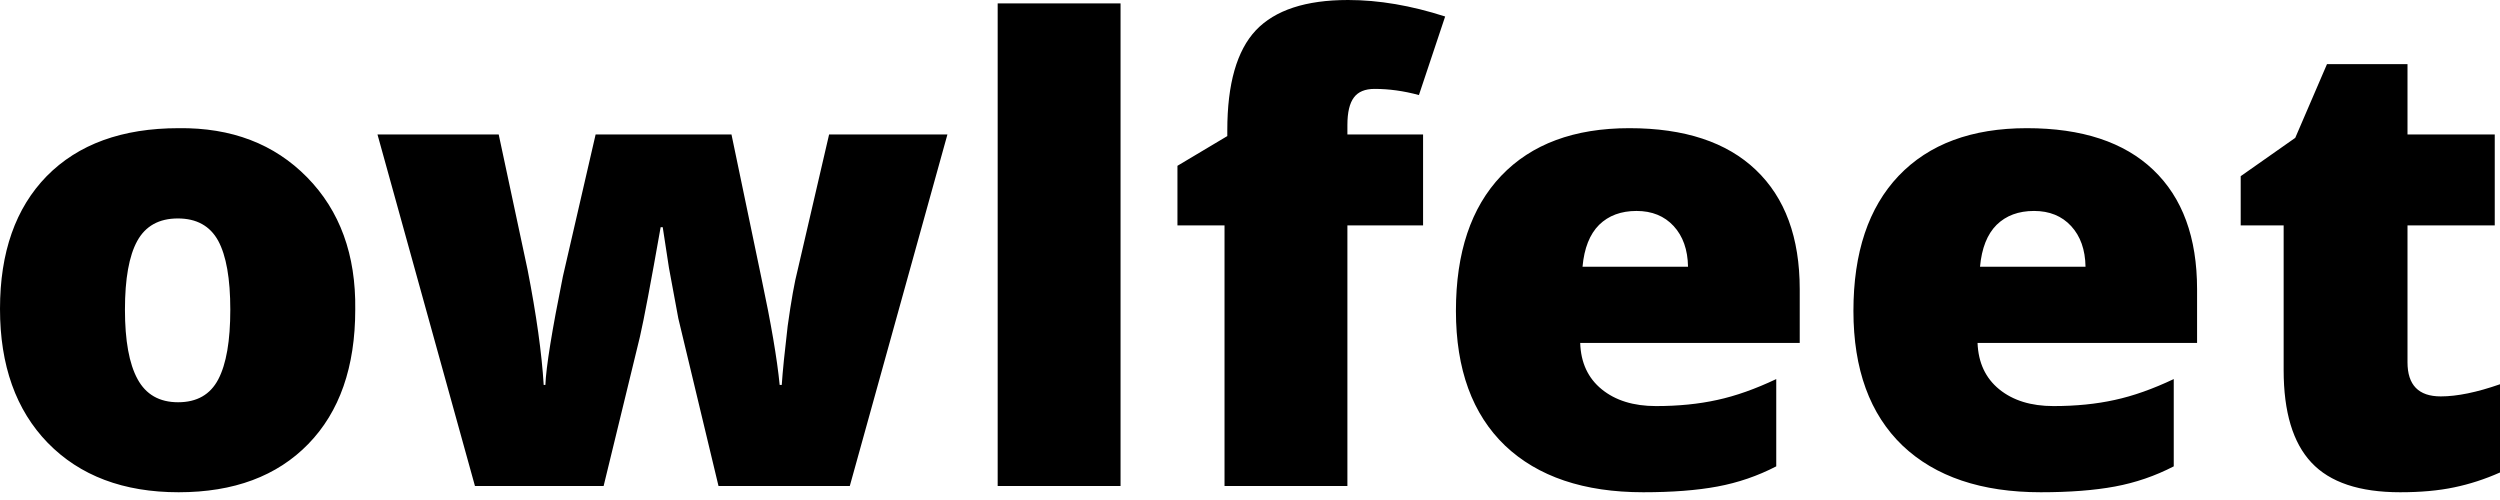 <svg width="100" height="20" viewBox="0 0 100 20" fill="none" xmlns="http://www.w3.org/2000/svg">
<path d="M9.212 12.387C9.212 11.143 9.05 10.223 8.726 9.627C8.398 9.034 7.861 8.738 7.113 8.738C6.362 8.738 5.821 9.038 5.49 9.638C5.162 10.234 4.998 11.15 4.998 12.387C4.998 13.623 5.166 14.548 5.501 15.163C5.836 15.781 6.377 16.09 7.124 16.09C7.875 16.09 8.411 15.785 8.731 15.174C9.052 14.563 9.212 13.634 9.212 12.387ZM14.21 12.381C14.21 14.679 13.584 16.472 12.332 17.759C11.08 19.046 9.352 19.69 7.146 19.69C4.941 19.69 3.196 19.032 1.911 17.715C0.637 16.403 0 14.616 0 12.354C0 10.092 0.622 8.323 1.867 7.047C3.126 5.767 4.886 5.127 7.146 5.127C9.26 5.102 10.972 5.756 12.283 7.091C13.597 8.429 14.239 10.192 14.21 12.381ZM37.897 5.378L33.992 19.439H28.74L27.133 12.736L26.758 10.712L26.509 9.087H26.426C26.032 11.319 25.756 12.779 25.598 13.467L24.145 19.439H18.998L15.099 5.378H19.948L21.102 10.783C21.456 12.594 21.671 14.132 21.748 15.398H21.815C21.844 14.674 22.078 13.227 22.516 11.056L23.825 5.378H29.259L30.458 11.127C30.841 12.927 31.084 14.35 31.187 15.398H31.27C31.306 14.856 31.386 14.07 31.507 13.041C31.647 12.03 31.781 11.278 31.91 10.783L33.164 5.378H37.897ZM39.907 0.136H44.822V19.439H39.907V0.136ZM53.896 5.378H56.923V9.016H53.896V19.439H48.981V9.016H47.098V6.632L49.092 5.443V5.209C49.092 3.354 49.473 2.022 50.235 1.211C51.001 0.404 52.23 0 53.924 0C55.15 0 56.444 0.22 57.806 0.66L56.757 3.802C56.153 3.638 55.562 3.556 54.984 3.556C54.601 3.556 54.325 3.671 54.156 3.9C53.983 4.129 53.896 4.496 53.896 5.002V5.378ZM67.521 10.669C67.51 9.989 67.318 9.447 66.947 9.043C66.575 8.64 66.079 8.438 65.461 8.438C64.842 8.438 64.343 8.623 63.964 8.994C63.589 9.369 63.368 9.927 63.301 10.669H67.521ZM65.731 19.69C63.357 19.69 61.514 19.068 60.203 17.825C58.892 16.567 58.237 14.77 58.237 12.436C58.237 10.101 58.841 8.3 60.049 7.031C61.26 5.762 62.968 5.127 65.174 5.127C67.379 5.127 69.065 5.683 70.233 6.796C71.403 7.909 71.989 9.5 71.989 11.569V13.717H63.208C63.233 14.507 63.52 15.125 64.069 15.572C64.618 16.019 65.341 16.243 66.24 16.243C67.138 16.243 67.955 16.161 68.692 15.997C69.428 15.838 70.214 15.559 71.05 15.163V18.654C70.306 19.039 69.522 19.308 68.697 19.461C67.876 19.614 66.888 19.69 65.731 19.69ZM83.421 10.669C83.41 9.989 83.218 9.447 82.846 9.043C82.475 8.64 81.979 8.438 81.361 8.438C80.742 8.438 80.243 8.623 79.864 8.994C79.489 9.369 79.268 9.927 79.201 10.669H83.421ZM81.631 19.69C79.257 19.69 77.414 19.068 76.103 17.825C74.792 16.567 74.137 14.77 74.137 12.436C74.137 10.101 74.741 8.3 75.948 7.031C77.16 5.762 78.868 5.127 81.074 5.127C83.279 5.127 84.965 5.683 86.132 6.796C87.3 7.909 87.883 9.5 87.883 11.569V13.717H79.102C79.132 14.507 79.421 15.125 79.969 15.572C80.518 16.019 81.241 16.243 82.139 16.243C83.038 16.243 83.855 16.161 84.592 15.997C85.328 15.838 86.114 15.559 86.95 15.163V18.654C86.206 19.039 85.422 19.308 84.597 19.461C83.772 19.614 82.784 19.69 81.631 19.69ZM96.3 9.016V14.492C96.3 15.401 96.743 15.856 97.631 15.856C98.282 15.856 99.072 15.694 100 15.37V18.899C99.396 19.168 98.785 19.366 98.166 19.494C97.548 19.625 96.828 19.69 96.007 19.69C94.38 19.69 93.196 19.294 92.456 18.501C91.716 17.712 91.346 16.481 91.346 14.808V9.016H89.628V7.047L91.81 5.514L93.08 2.564H96.3V5.378H99.79V9.016H96.3Z" fill="black"/>
</svg>
